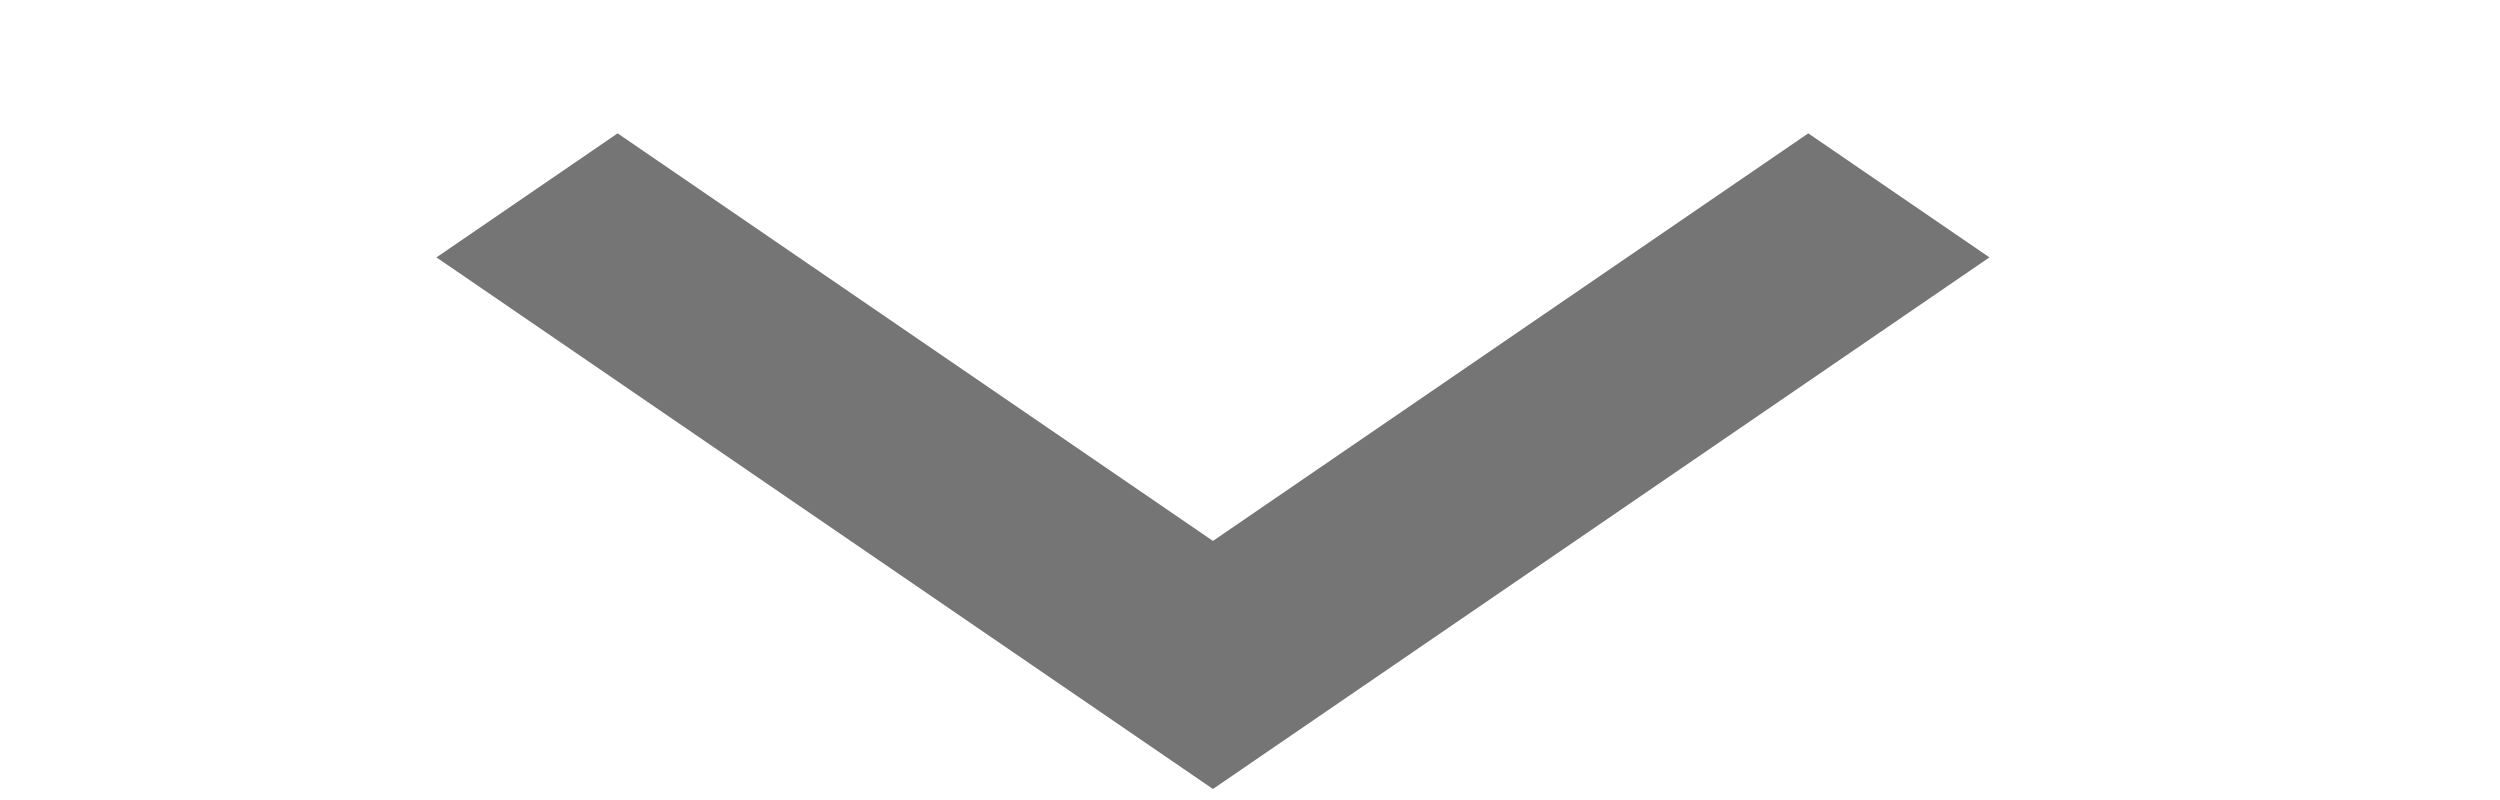 <svg xmlns="http://www.w3.org/2000/svg" xmlns:xlink="http://www.w3.org/1999/xlink" width="173.533" height="55.533" viewBox="0 0 173.533 55.533"><defs><clipPath id="a"><rect width="173.533" height="55.533" fill="none"/></clipPath></defs><g clip-path="url(#a)"><rect width="694.133" height="92.556" fill="none" transform="translate(0 -37.022)"/><path fill-rule="evenodd" d="M101.223,8.6,59.9,36.891,18.577,8.6,6,17.21l53.9,36.9,53.9-36.9Z" opacity=".54" transform="translate(24.294 0.656)"/></g></svg>